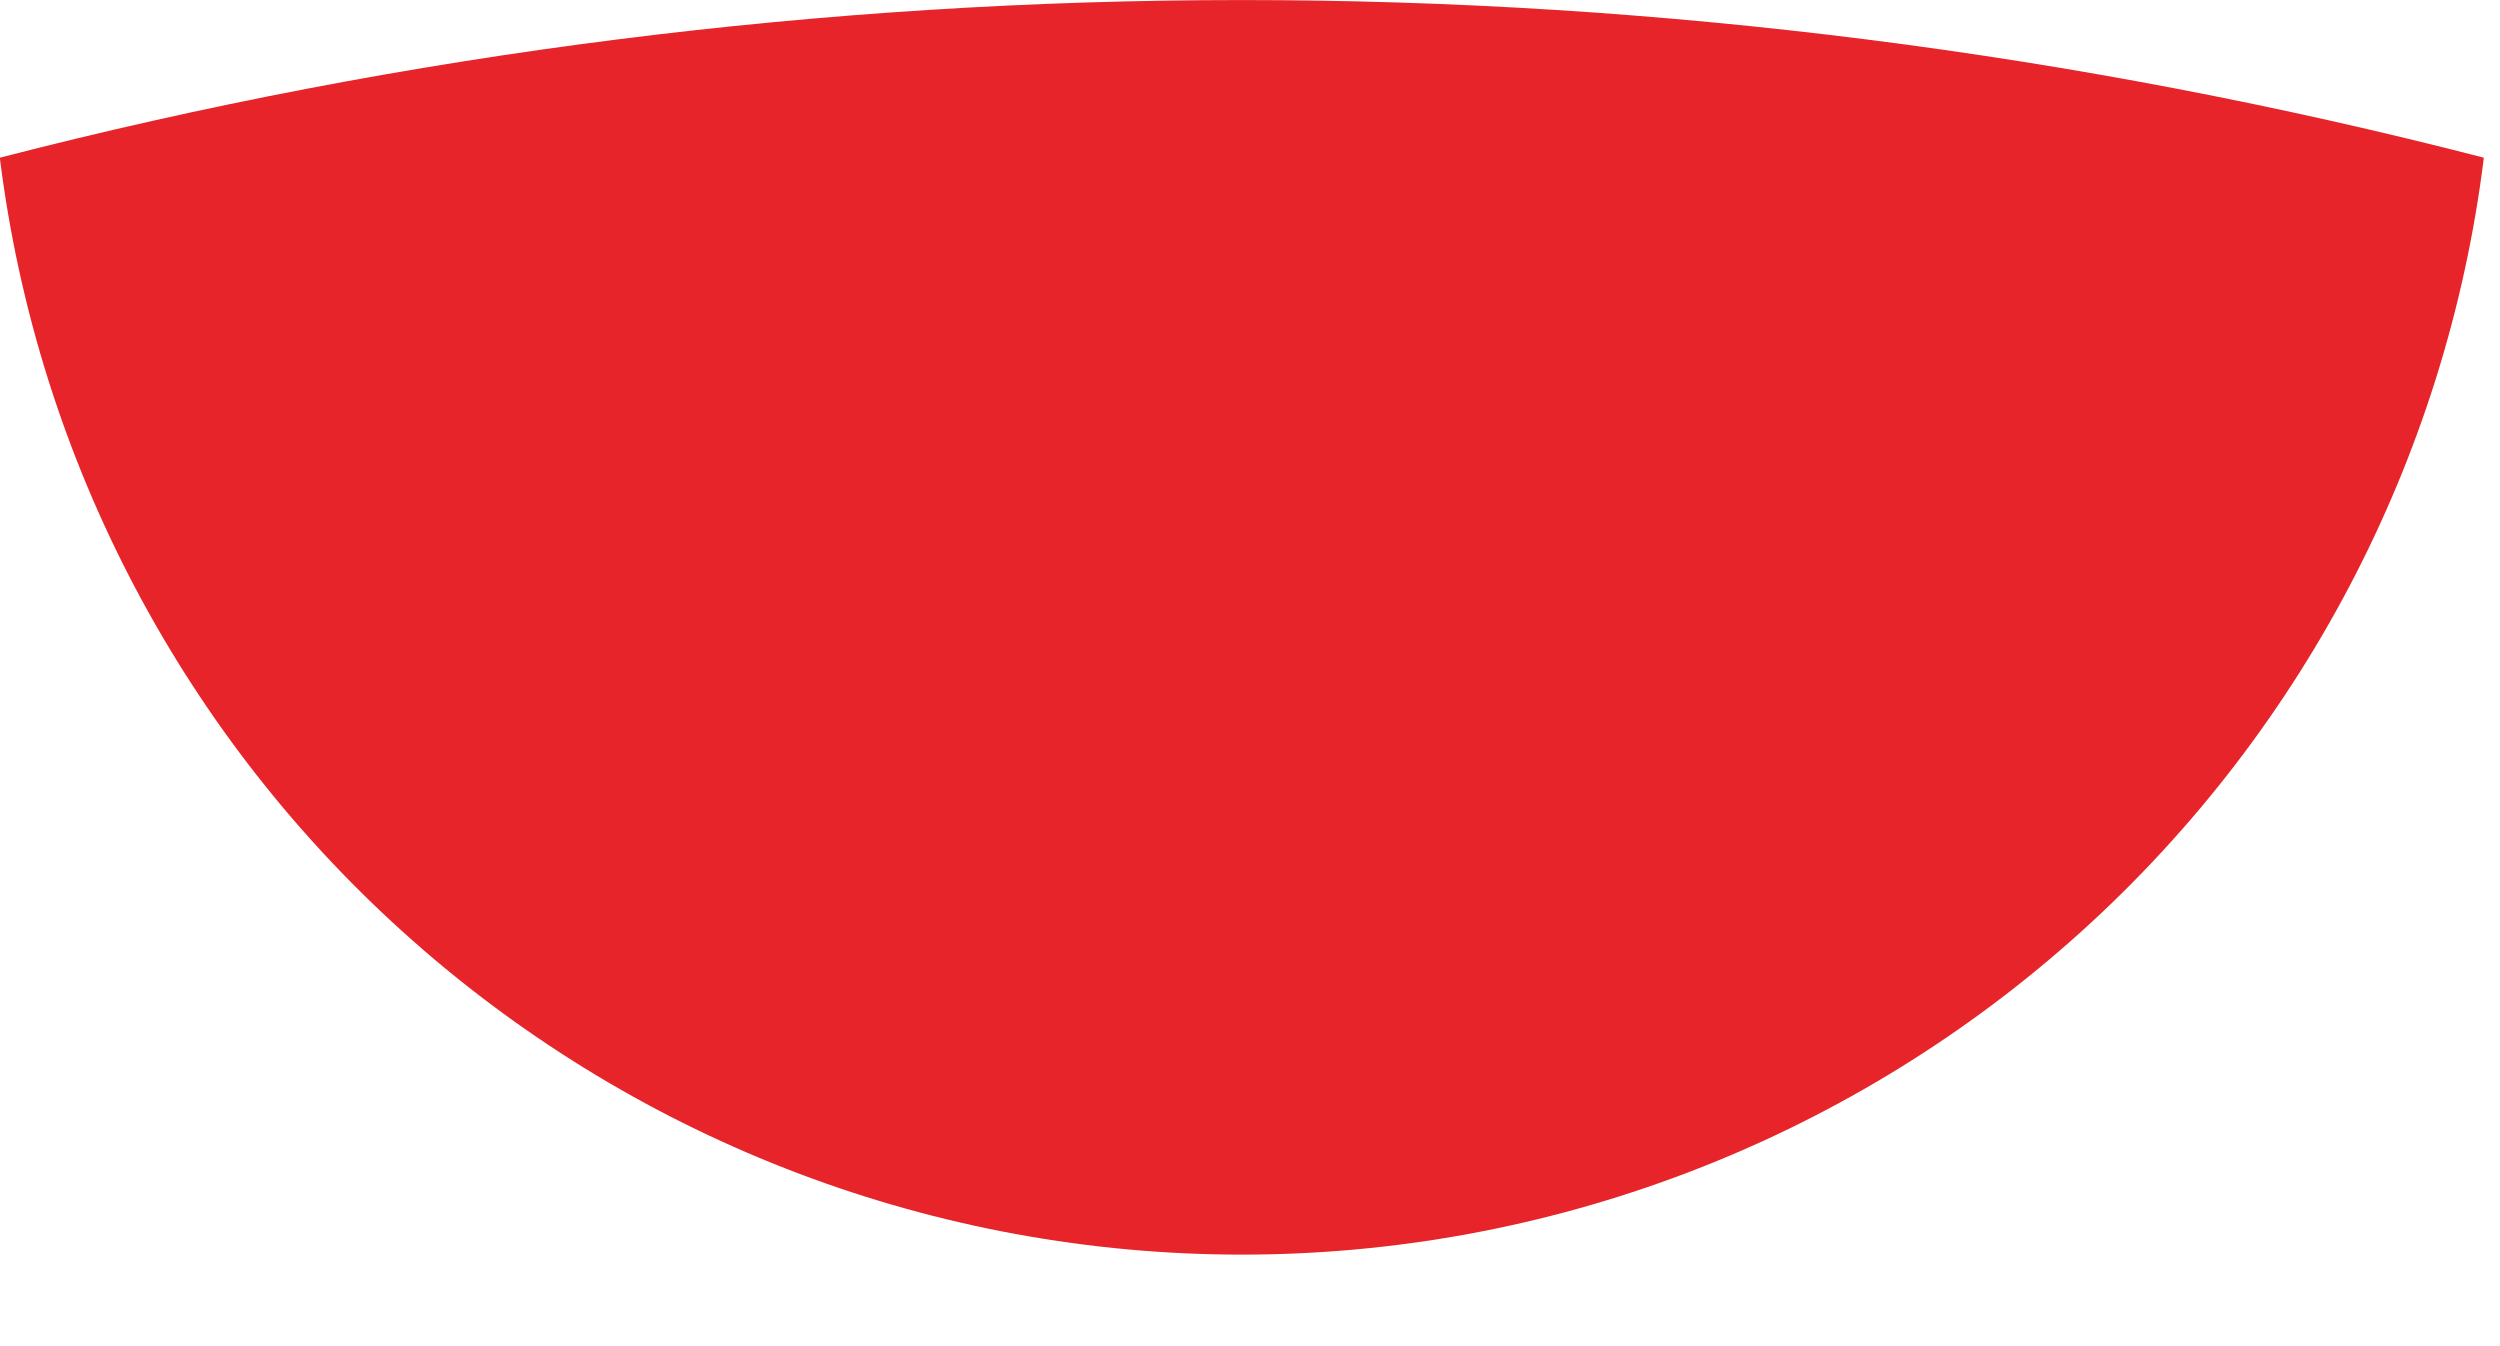 <?xml version="1.0" encoding="UTF-8" standalone="no"?><svg width='13' height='7' viewBox='0 0 13 7' fill='none' xmlns='http://www.w3.org/2000/svg'>
<path d='M6.458 6.524C8.045 6.524 9.578 5.944 10.768 4.893C11.957 3.843 12.721 2.394 12.916 0.82C8.68 -0.273 4.236 -0.273 -0.001 0.82C0.195 2.394 0.959 3.843 2.148 4.893C3.338 5.944 4.87 6.524 6.458 6.524Z' fill='#E72429'/>
</svg>
